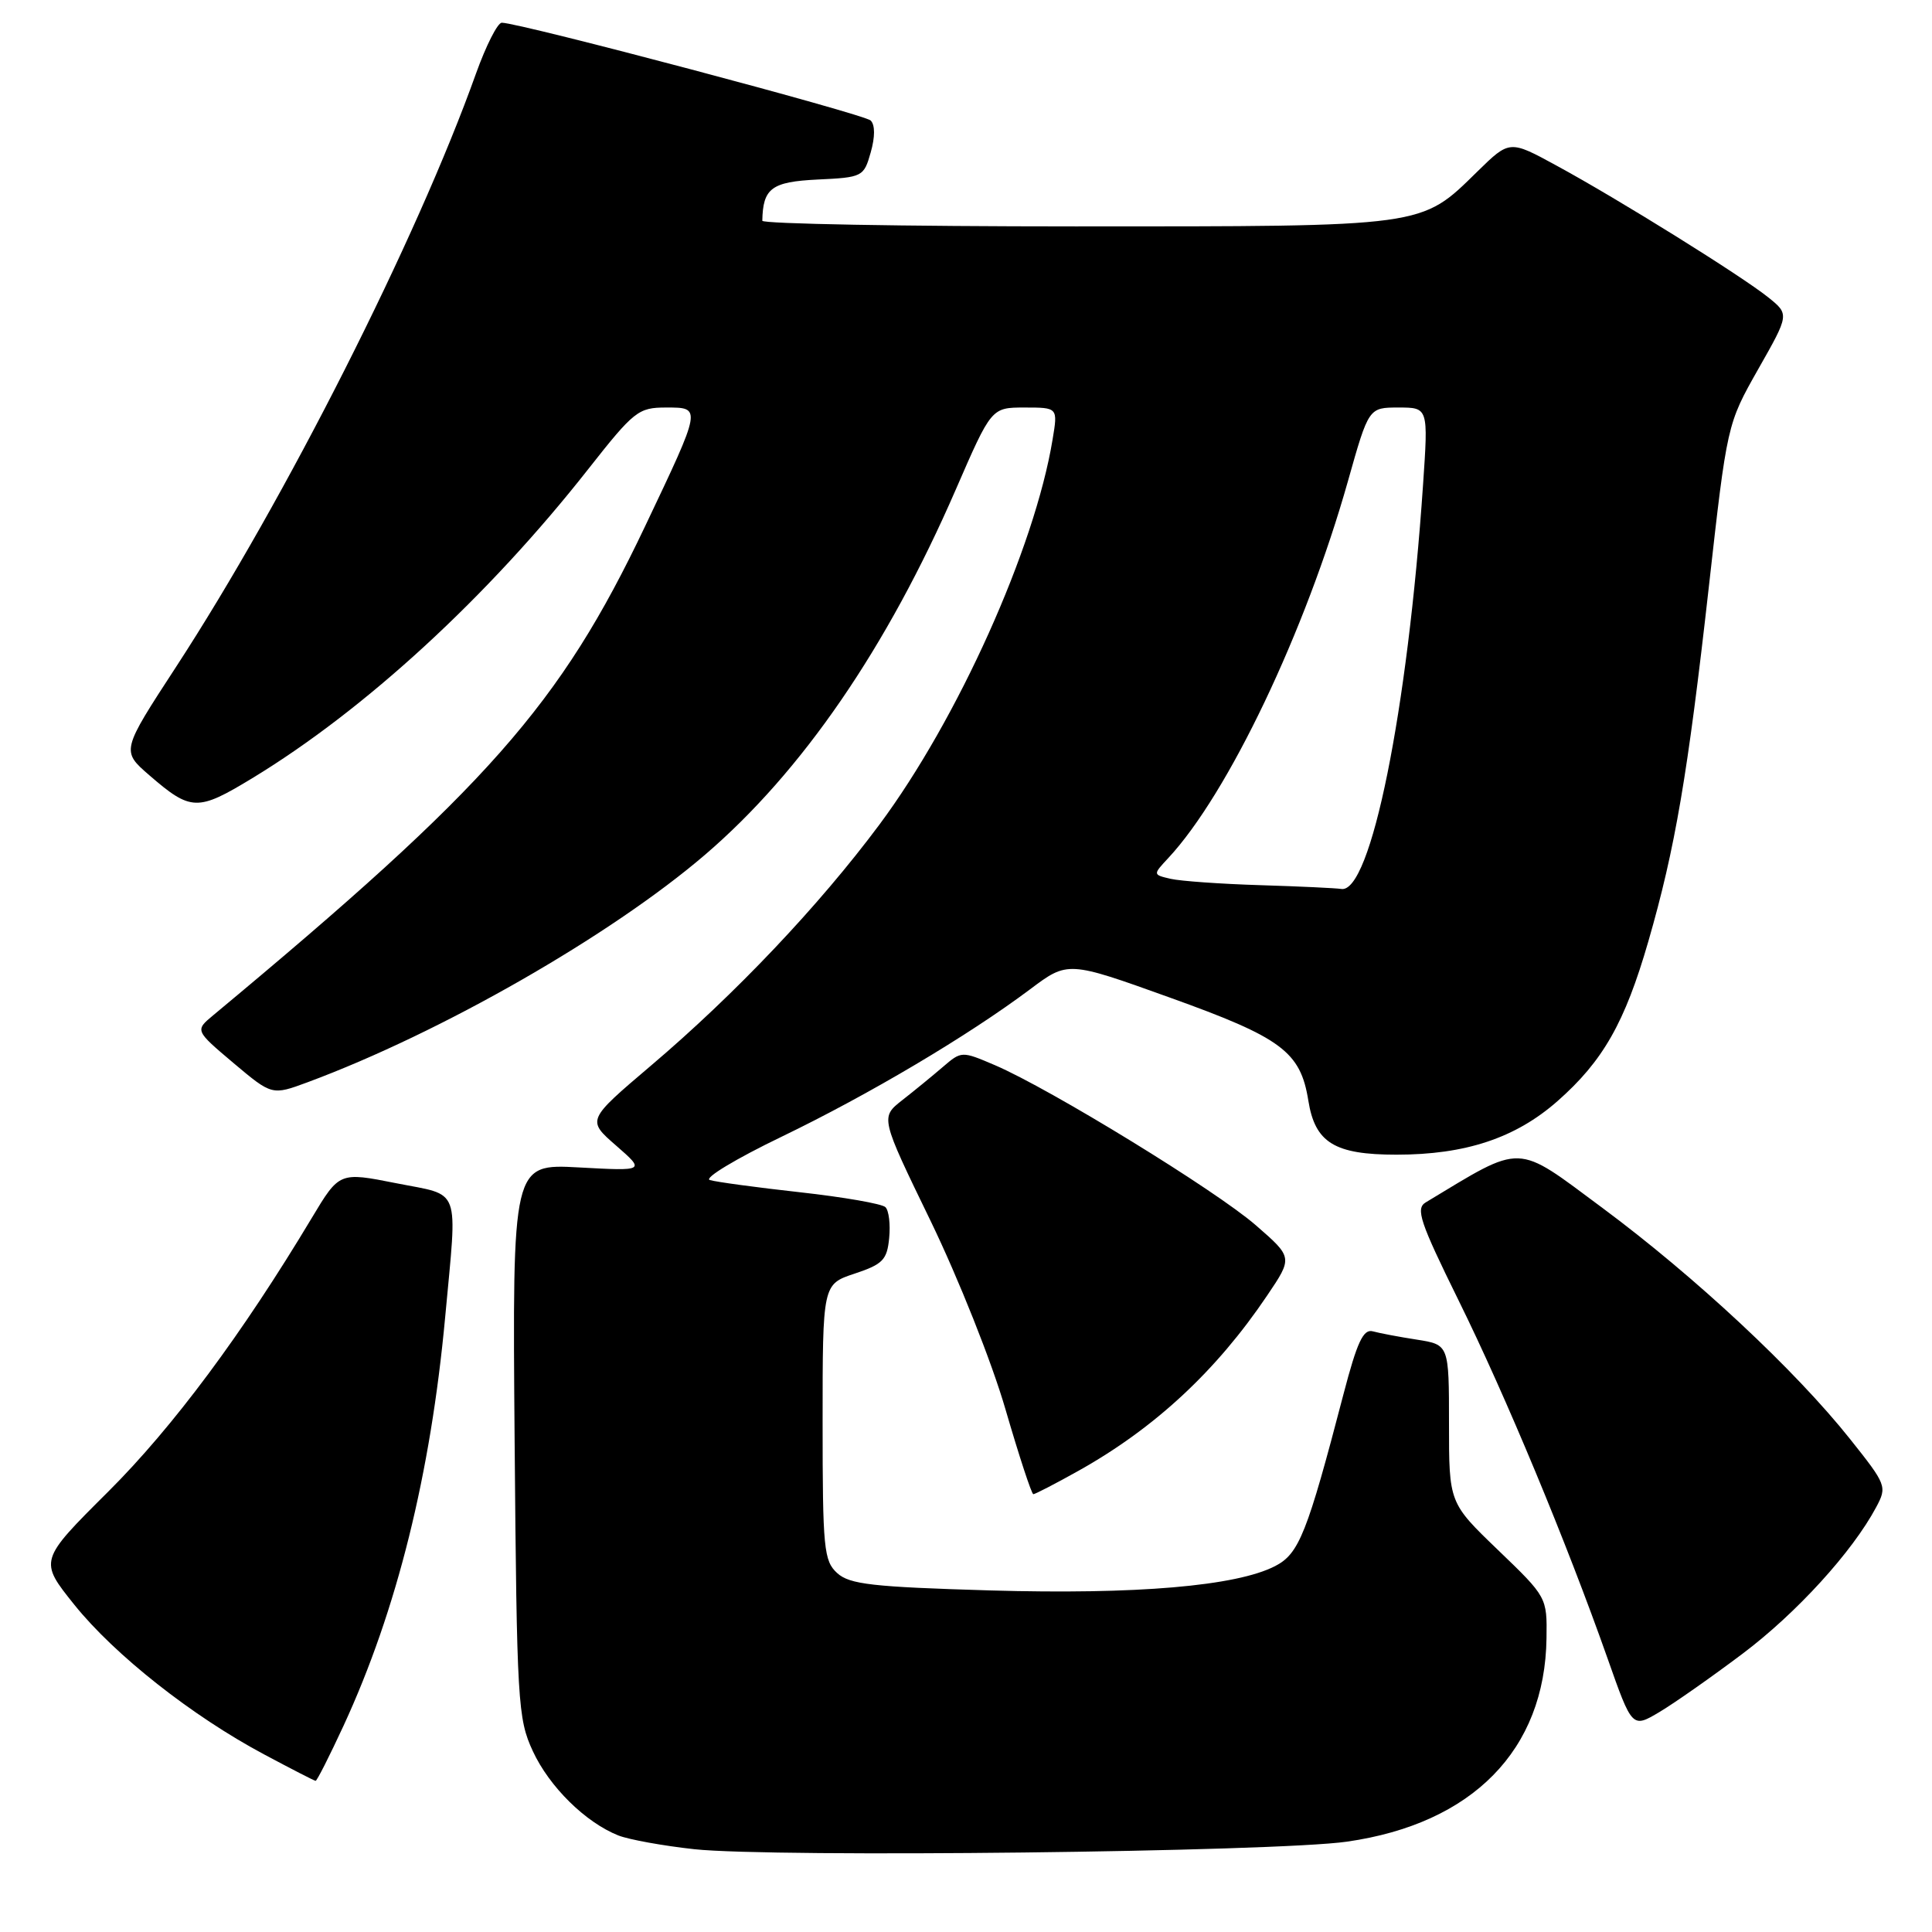 <?xml version="1.0" encoding="UTF-8" standalone="no"?>
<!DOCTYPE svg PUBLIC "-//W3C//DTD SVG 1.1//EN" "http://www.w3.org/Graphics/SVG/1.1/DTD/svg11.dtd" >
<svg xmlns="http://www.w3.org/2000/svg" xmlns:xlink="http://www.w3.org/1999/xlink" version="1.1" viewBox="0 0 256 256">
 <g >
 <path fill="currentColor"
d=" M 178.47 244.03 C 195.12 241.65 204.72 231.88 204.92 217.07 C 205.00 211.66 204.97 211.61 198.50 205.39 C 192.00 199.14 192.00 199.14 192.00 188.66 C 192.00 178.18 192.00 178.18 187.75 177.51 C 185.41 177.15 182.78 176.65 181.91 176.41 C 180.65 176.06 179.83 177.80 178.02 184.73 C 173.20 203.20 172.13 205.88 168.97 207.51 C 163.83 210.17 150.57 211.30 131.19 210.74 C 115.62 210.28 112.59 209.94 110.94 208.45 C 109.16 206.83 109.00 205.23 109.00 188.43 C 109.00 170.17 109.00 170.17 113.25 168.76 C 116.98 167.52 117.54 166.94 117.82 164.05 C 118.00 162.23 117.78 160.39 117.32 159.95 C 116.87 159.51 111.78 158.62 106.00 157.98 C 100.22 157.34 94.85 156.61 94.05 156.36 C 93.25 156.11 97.53 153.53 103.55 150.63 C 115.17 145.02 128.25 137.26 136.50 131.08 C 141.50 127.33 141.50 127.33 155.00 132.18 C 169.83 137.50 172.32 139.35 173.36 145.83 C 174.25 151.42 176.83 153.00 185.04 153.00 C 194.19 153.00 200.81 150.80 206.37 145.91 C 212.41 140.59 215.30 135.51 218.41 124.75 C 221.97 112.43 223.63 102.67 226.42 77.85 C 228.85 56.20 228.85 56.20 232.97 48.92 C 237.10 41.65 237.10 41.65 234.30 39.40 C 230.75 36.55 214.44 26.39 206.26 21.95 C 200.03 18.55 200.03 18.55 195.76 22.73 C 188.21 30.13 189.15 30.00 142.53 30.00 C 119.69 30.00 101.01 29.66 101.01 29.25 C 101.09 24.94 102.23 24.09 108.32 23.79 C 114.29 23.51 114.46 23.42 115.37 20.21 C 115.96 18.14 115.96 16.56 115.37 15.97 C 114.52 15.12 68.95 3.04 66.49 3.01 C 65.94 3.00 64.40 6.04 63.07 9.75 C 55.25 31.65 37.79 66.18 23.34 88.35 C 16.07 99.50 16.07 99.50 19.78 102.72 C 25.31 107.50 26.17 107.52 33.42 103.12 C 48.39 94.03 64.66 79.06 77.93 62.18 C 84.01 54.45 84.58 54.00 88.25 54.00 C 93.00 54.00 93.02 53.86 85.46 69.77 C 74.21 93.43 64.64 104.27 28.26 134.52 C 25.83 136.54 25.83 136.54 30.93 140.85 C 36.04 145.15 36.04 145.15 40.77 143.40 C 58.44 136.84 80.92 123.97 93.42 113.26 C 106.27 102.25 117.54 85.83 126.65 64.86 C 131.37 54.00 131.37 54.00 135.77 54.00 C 140.18 54.00 140.18 54.00 139.47 58.25 C 137.10 72.65 126.90 95.32 116.53 109.26 C 108.52 120.02 97.42 131.73 86.22 141.23 C 77.76 148.42 77.76 148.42 81.63 151.79 C 85.50 155.17 85.50 155.17 76.69 154.69 C 67.89 154.21 67.89 154.21 68.19 190.86 C 68.48 225.61 68.61 227.73 70.60 232.03 C 72.79 236.76 77.58 241.48 81.94 243.21 C 83.35 243.76 87.88 244.58 92.00 245.03 C 102.54 246.16 168.85 245.40 178.47 244.03 Z  M 45.53 228.65 C 52.59 213.36 57.06 195.36 58.99 174.50 C 60.61 156.91 61.19 158.51 52.49 156.78 C 44.97 155.29 44.97 155.29 41.31 161.39 C 32.11 176.74 22.92 189.10 14.34 197.65 C 5.16 206.79 5.16 206.79 9.86 212.65 C 15.20 219.29 25.43 227.37 35.00 232.47 C 38.58 234.38 41.64 235.96 41.82 235.97 C 41.99 235.99 43.66 232.69 45.53 228.65 Z  M 230.92 219.11 C 238.04 213.75 245.45 205.63 248.61 199.70 C 250.06 196.98 249.97 196.74 245.15 190.69 C 237.91 181.58 224.62 169.18 212.35 160.07 C 200.66 151.40 202.00 151.44 188.92 159.32 C 187.55 160.14 188.14 161.89 193.25 172.27 C 199.51 184.95 207.58 204.36 213.01 219.75 C 216.27 229.00 216.27 229.00 219.89 226.85 C 221.87 225.67 226.84 222.18 230.92 219.11 Z  M 142.92 194.88 C 153.00 189.24 161.17 181.66 167.90 171.67 C 171.31 166.62 171.31 166.62 166.40 162.35 C 161.16 157.78 139.16 144.28 131.83 141.14 C 127.43 139.26 127.40 139.26 124.94 141.37 C 123.58 142.54 121.15 144.53 119.55 145.78 C 116.65 148.06 116.65 148.06 123.31 161.78 C 127.01 169.43 131.41 180.47 133.23 186.74 C 135.03 192.92 136.69 197.98 136.92 197.99 C 137.15 197.99 139.85 196.60 142.92 194.88 Z  M 167.00 117.29 C 161.78 117.13 156.43 116.75 155.12 116.45 C 152.75 115.90 152.75 115.90 154.80 113.70 C 162.73 105.19 172.99 83.66 178.61 63.75 C 181.36 54.00 181.36 54.00 185.31 54.00 C 189.26 54.00 189.26 54.00 188.56 64.25 C 186.52 94.23 181.62 118.45 177.72 117.79 C 177.05 117.68 172.22 117.45 167.00 117.29 Z "/>
</g>
</svg>